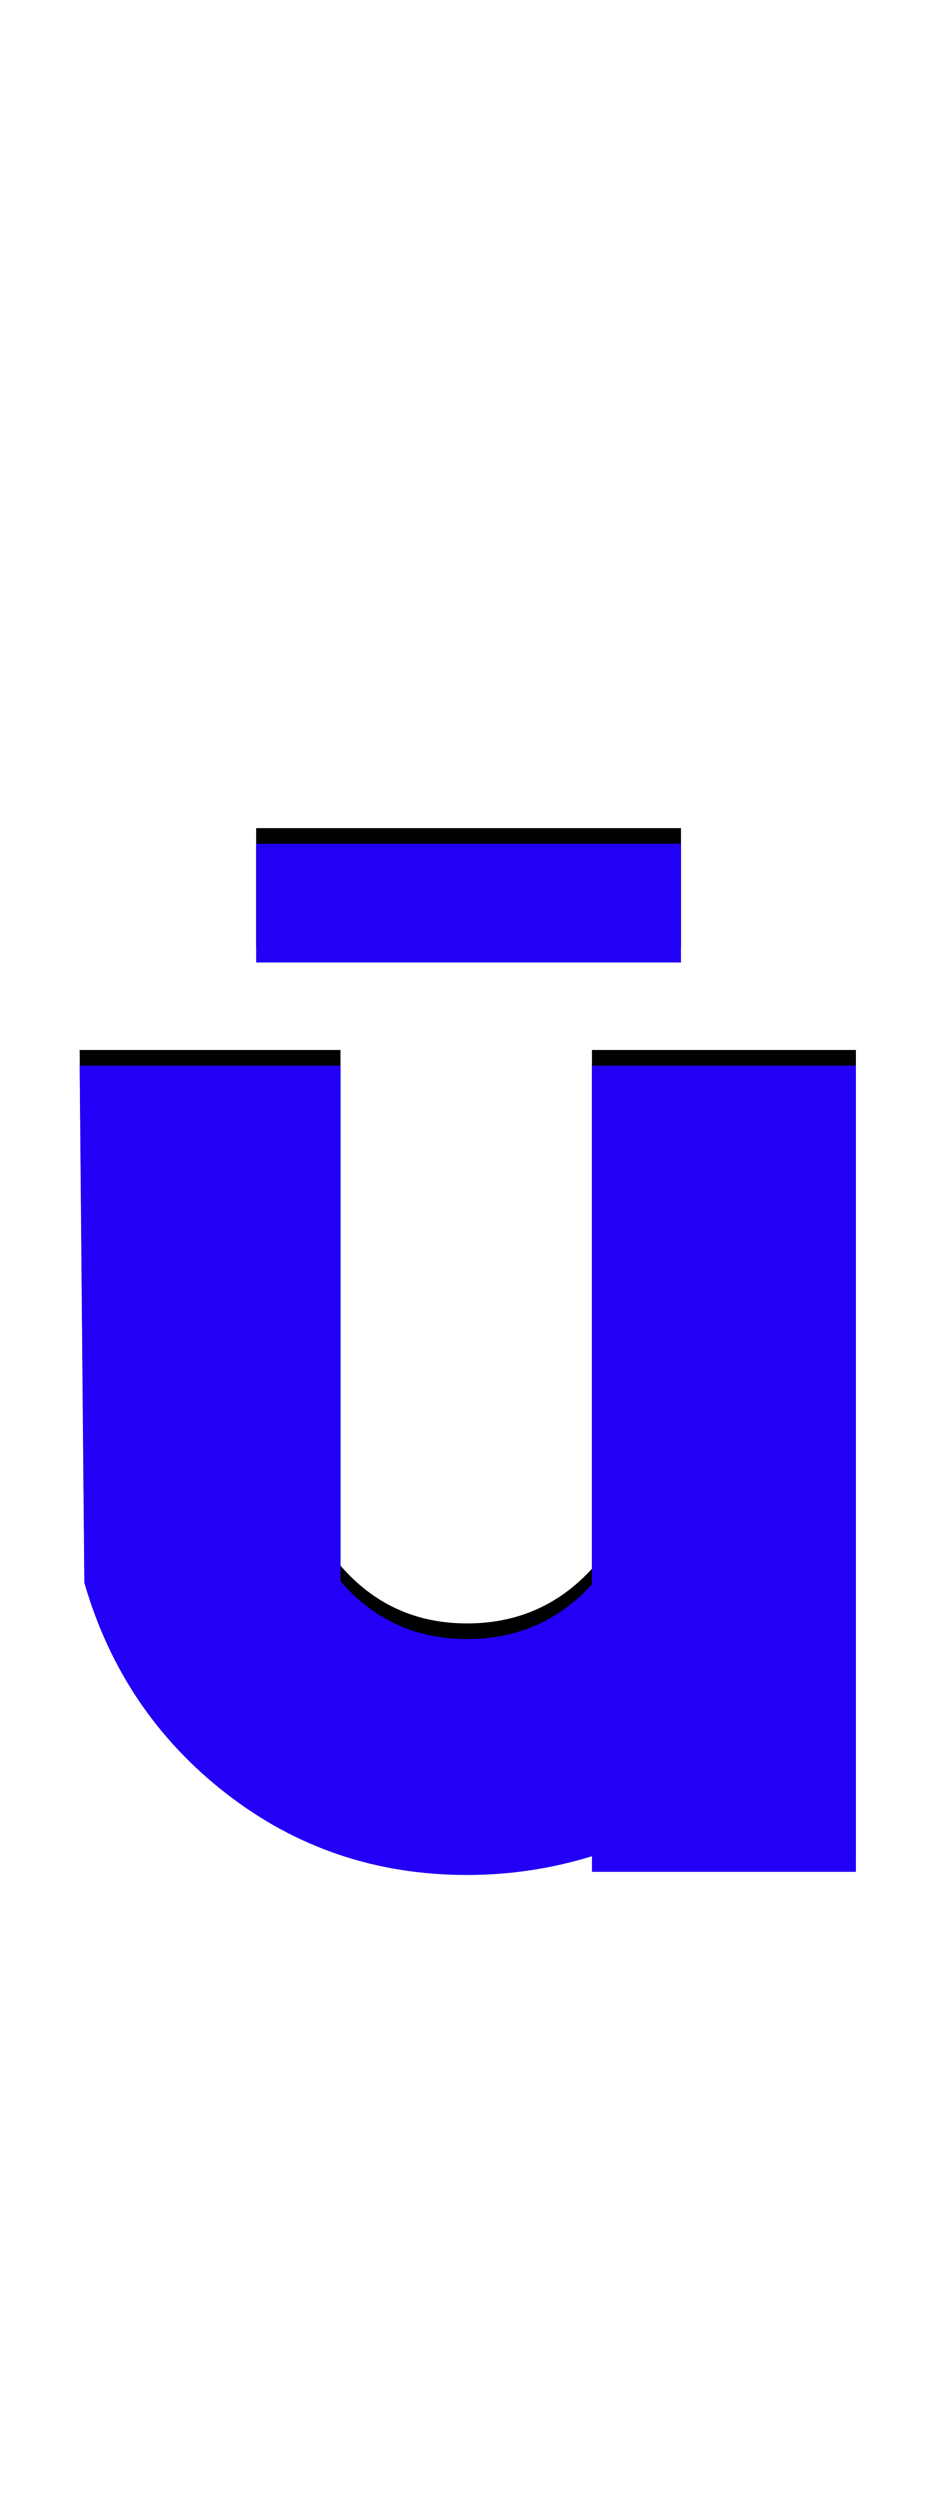 <svg xmlns="http://www.w3.org/2000/svg" id="glyph290" viewBox="0 0 598 1600">
  <defs/>
  <g transform="translate(0, 1200)">
    <path fill="#000000" d="M436 -670V-594H164V-670ZM548 -12H379V-22Q340 -10 299 -10Q212 -10 145 -62Q78 -114 54 -197L51 -528H218V-198Q250 -161 299 -161Q347 -161 379 -196V-528H548Z"/>
    <path fill="#2200f5" d="M436 -660V-584H164V-660ZM548 -2H379V-12Q340 0 299 0Q212 0 145 -52Q78 -104 54 -187L51 -518H218V-188Q250 -151 299 -151Q347 -151 379 -186V-518H548Z"/>
  </g>
</svg>
